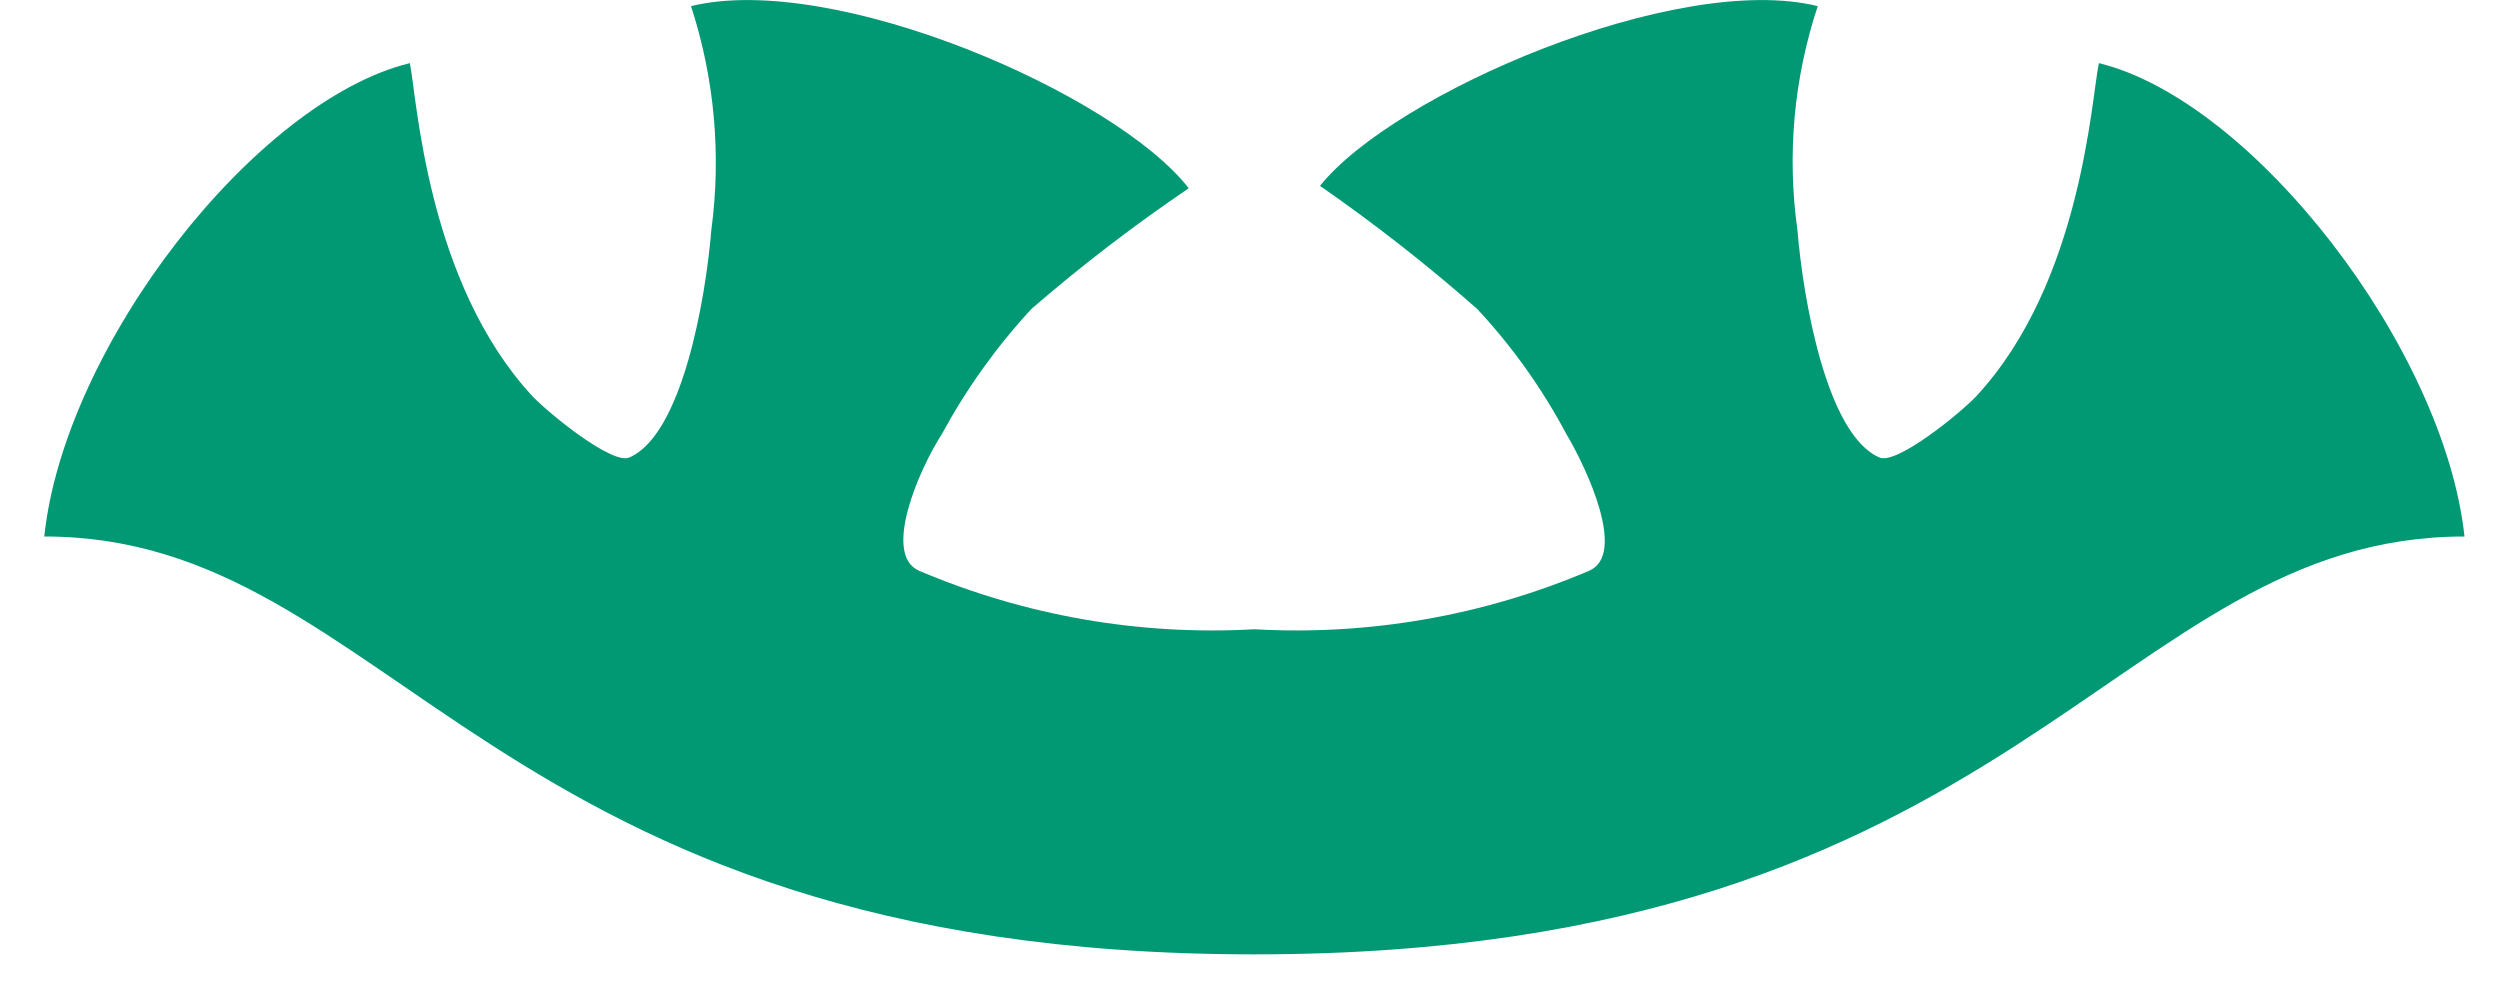 <svg width="20" height="8" viewBox="0 0 20 8" fill="none" xmlns="http://www.w3.org/2000/svg">
<path d="M16.791 0.505C16.731 0.783 16.655 2.259 15.81 3.17C15.678 3.309 15.172 3.72 15.036 3.66C14.613 3.479 14.425 2.395 14.379 1.837C14.295 1.237 14.351 0.625 14.542 0.049C13.409 -0.23 11.145 0.753 10.56 1.487C10.997 1.79 11.417 2.119 11.816 2.47C12.097 2.771 12.337 3.108 12.53 3.471C12.696 3.75 13.017 4.439 12.711 4.567C11.867 4.926 10.951 5.086 10.035 5.034C9.118 5.086 8.2 4.926 7.355 4.567C7.053 4.439 7.355 3.75 7.536 3.471C7.732 3.109 7.973 2.772 8.253 2.47C8.653 2.124 9.073 1.802 9.51 1.506C8.925 0.753 6.672 -0.23 5.528 0.049C5.716 0.625 5.771 1.237 5.691 1.837C5.645 2.395 5.457 3.479 5.034 3.66C4.898 3.72 4.392 3.309 4.26 3.17C3.415 2.259 3.335 0.783 3.279 0.505C2.045 0.806 0.516 2.764 0.354 4.292C3.154 4.292 3.883 7.635 10.035 7.635C16.187 7.635 16.901 4.292 19.716 4.292C19.554 2.786 18.026 0.806 16.791 0.505Z" fill="#009974"/>
</svg>
